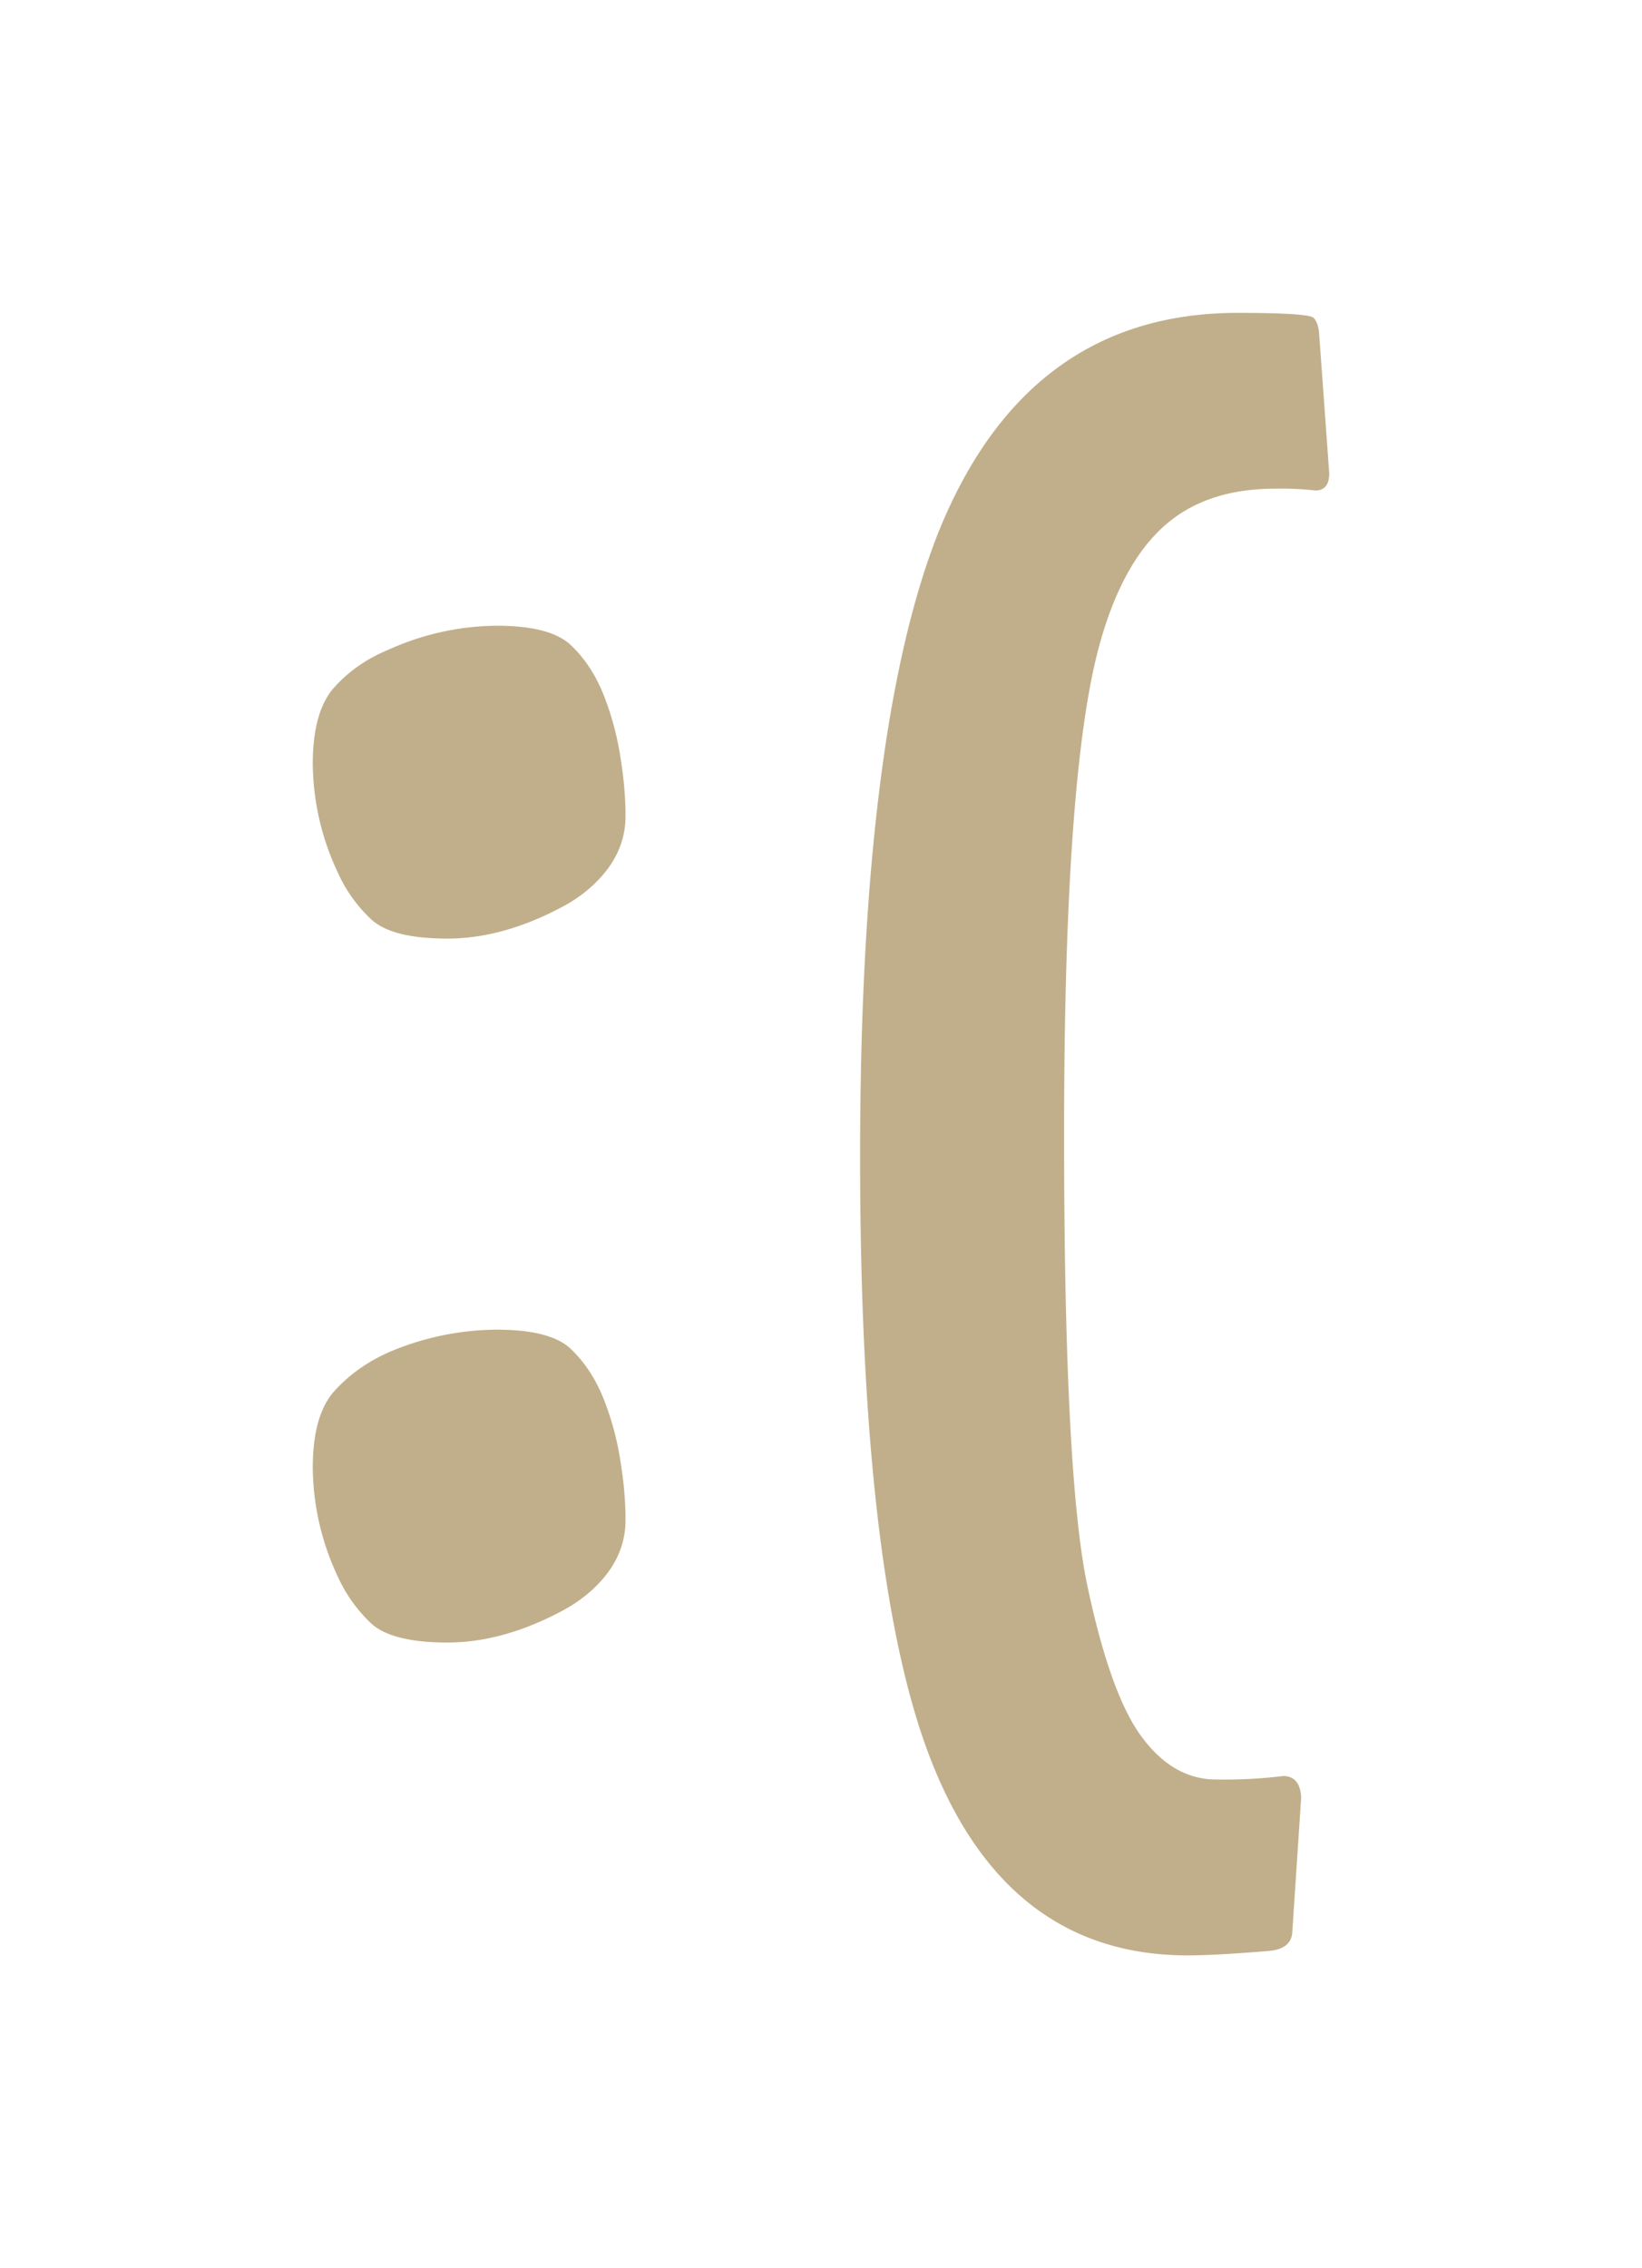 <svg xmlns="http://www.w3.org/2000/svg" width="21" height="29" viewBox="0 0 21 29">
    <defs>
        <filter id="a" width="223.1%" height="176.2%" x="-61.5%" y="-38.1%" filterUnits="objectBoundingBox">
            <feOffset in="SourceAlpha" result="shadowOffsetOuter1"/>
            <feGaussianBlur in="shadowOffsetOuter1" result="shadowBlurOuter1" stdDeviation="2"/>
            <feColorMatrix in="shadowBlurOuter1" result="shadowMatrixOuter1" values="0 0 0 0 0 0 0 0 0 0 0 0 0 0 0 0 0 0 0.5 0"/>
            <feMerge>
                <feMergeNode in="shadowMatrixOuter1"/>
                <feMergeNode in="SourceGraphic"/>
            </feMerge>
        </filter>
    </defs>
    <g fill="#C1AF8B" fill-rule="evenodd" filter="url(#a)" transform="translate(4 4)">
        <path d="M3.71 13.86c.1.247.175.51.22.79.047.28.07.54.07.783s-.074.464-.22.665c-.148.2-.345.366-.59.497-.506.27-.996.405-1.467.405-.475 0-.798-.082-.976-.244a1.904 1.904 0 0 1-.431-.608A3.32 3.32 0 0 1 0 14.769c0-.452.092-.78.278-.986.185-.204.414-.368.685-.49A3.557 3.557 0 0 1 2.347 13c.462 0 .776.08.951.244.173.165.31.37.412.616zm0-9c.1.248.175.511.22.791.047.278.07.54.07.783 0 .241-.074.463-.22.664-.148.2-.345.367-.59.497-.506.27-.996.405-1.467.405-.475 0-.798-.082-.976-.246a1.869 1.869 0 0 1-.431-.608A3.316 3.316 0 0 1 0 5.77c0-.452.092-.781.278-.985.185-.205.414-.364.685-.476A3.418 3.418 0 0 1 2.347 4c.462 0 .776.082.951.246.173.162.31.368.412.614zM9.903 16.257c.198.941.432 1.594.702 1.954.27.362.585.54.95.54a6.2 6.2 0 0 0 .855-.044c.144 0 .222.091.231.276l-.115 1.741c-.018.13-.116.203-.296.219-.446.037-.793.057-1.041.057-1.593 0-2.712-.895-3.353-2.685C7.28 16.755 7 14.247 7 10.788c0-3.618.331-6.27.99-7.953C8.743.945 10.023 0 11.83 0c.608 0 .931.023.97.064.04.042.062.106.07.19L13 2.052c0 .147-.06.219-.179.219a3.916 3.916 0 0 0-.515-.023c-.59 0-1.063.16-1.419.479-.356.318-.626.812-.815 1.48-.31 1.091-.463 3.188-.463 6.292 0 2.898.098 4.817.294 5.758"/>
    </g>
</svg>
